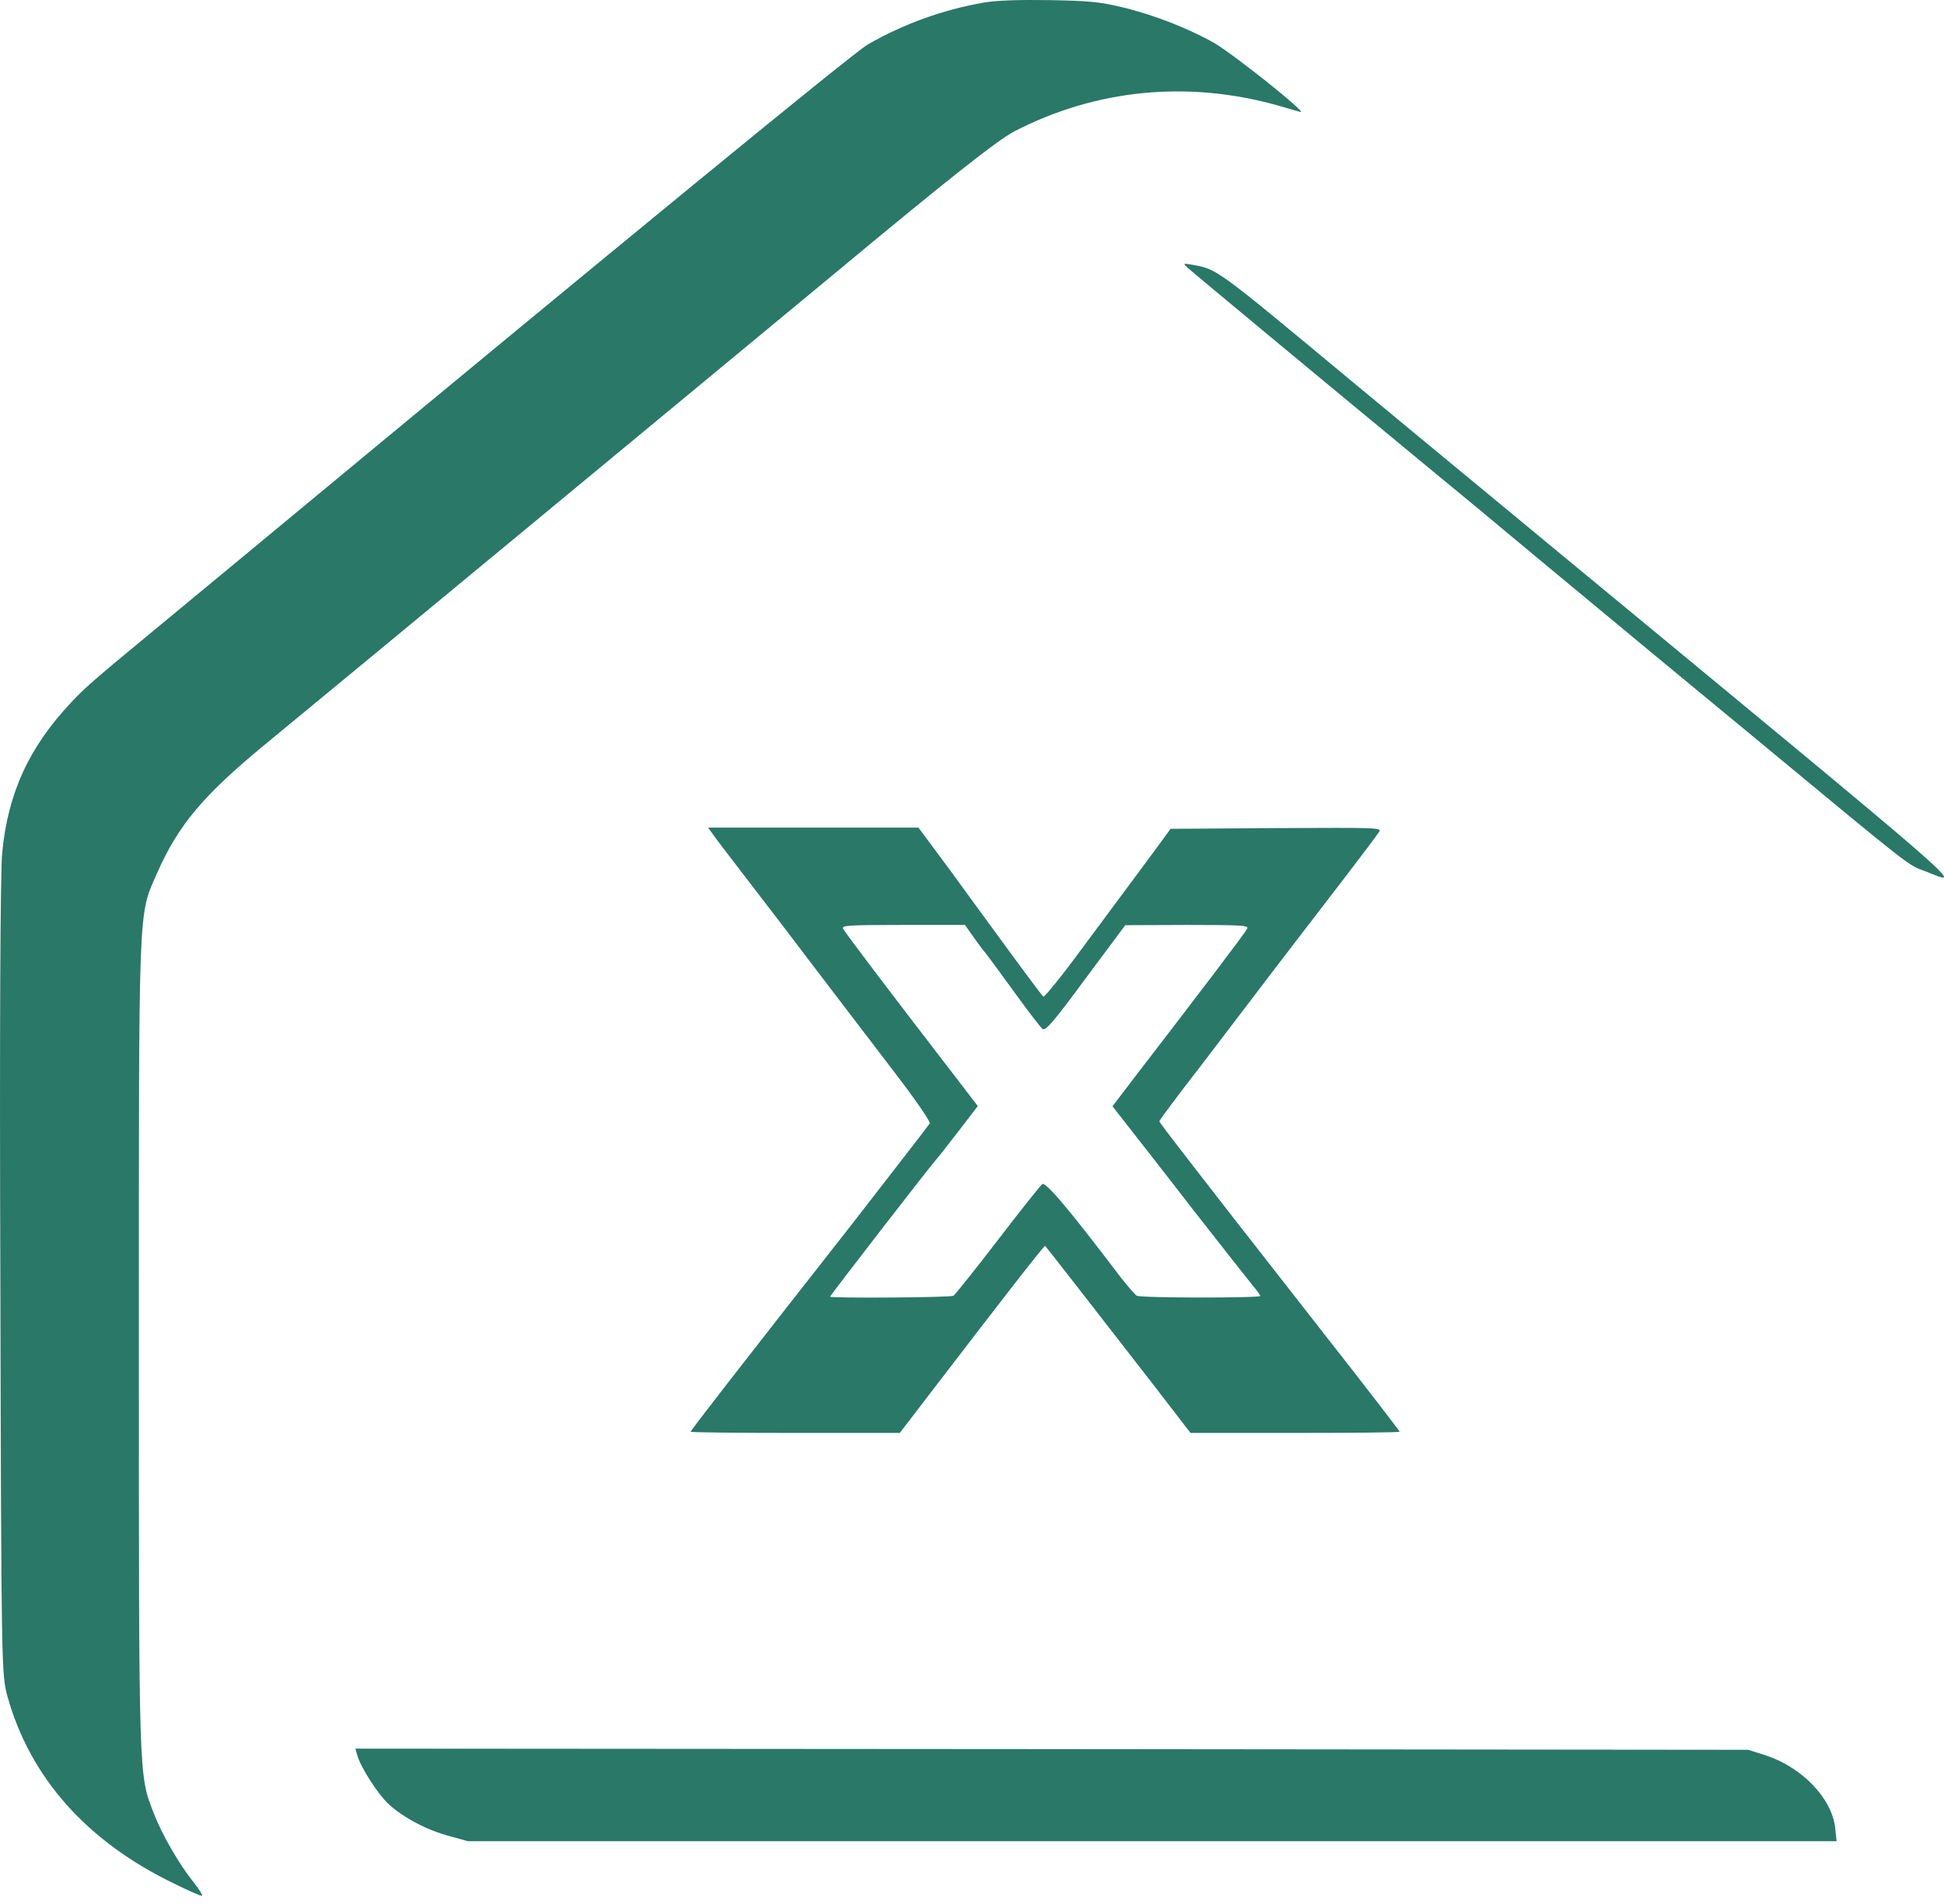 <svg width="48" height="47" viewBox="0 0 48 47" fill="none" xmlns="http://www.w3.org/2000/svg">
<path d="M24.305 0.062C23.301 0.232 22.297 0.595 21.426 1.099C21.052 1.316 15.244 6.08 5.89 13.832C4.96 14.6 3.971 15.42 3.686 15.655C2.323 16.78 2.103 16.973 1.759 17.337C0.712 18.45 0.192 19.587 0.053 21.063C0.009 21.573 -0.013 25.388 0.009 31.593C0.031 41.238 0.038 41.326 0.184 41.877C0.748 43.893 2.155 45.469 4.316 46.506C4.645 46.67 4.945 46.799 4.982 46.799C5.019 46.799 4.923 46.647 4.777 46.459C4.425 46.026 4.001 45.287 3.803 44.778C3.422 43.793 3.429 44.069 3.429 33.228C3.429 22.106 3.407 22.628 3.883 21.544C4.403 20.372 5.004 19.651 6.498 18.415C8.63 16.663 18.972 8.107 20.605 6.754C23.389 4.439 24.619 3.467 25.044 3.244C27.058 2.201 29.329 1.978 31.556 2.605C31.776 2.67 32.025 2.74 32.105 2.763C32.332 2.834 30.479 1.351 29.974 1.058C29.358 0.707 28.494 0.367 27.71 0.179C27.146 0.044 26.89 0.021 25.916 0.003C25.147 -0.008 24.627 0.009 24.305 0.062Z" fill="#297868"/>
<path d="M29.336 6.619C29.461 6.736 32.676 9.402 35.247 11.524C35.855 12.022 37.115 13.065 38.038 13.838C38.968 14.606 40.235 15.661 40.858 16.176C41.48 16.692 42.521 17.547 43.165 18.081C47.362 21.555 47.069 21.327 47.567 21.52C48.498 21.884 48.893 22.229 38.199 13.399C37.716 12.995 36.815 12.256 36.214 11.758C35.606 11.26 34.354 10.217 33.423 9.449C30.01 6.613 30.061 6.648 29.446 6.537C29.204 6.496 29.204 6.496 29.336 6.619Z" fill="#297868"/>
<path d="M17.573 20.553C17.617 20.624 18.005 21.134 18.43 21.684C18.855 22.235 19.654 23.278 20.203 24.005C20.759 24.732 21.609 25.845 22.1 26.489C22.591 27.128 22.979 27.691 22.957 27.732C22.935 27.773 22.085 28.868 21.075 30.169C18.064 34.007 17.053 35.314 17.053 35.343C17.053 35.361 18.218 35.373 19.639 35.373H22.217L23.125 34.189C24.737 32.085 25.784 30.738 25.806 30.755C25.828 30.773 27.205 32.542 28.524 34.242L29.395 35.373H31.981C33.395 35.373 34.559 35.361 34.559 35.343C34.559 35.326 33.731 34.248 32.713 32.953C31.703 31.658 30.67 30.339 30.428 30.029C28.956 28.136 28.626 27.708 28.626 27.679C28.626 27.655 29.073 27.052 29.63 26.337C30.179 25.616 31.029 24.503 31.519 23.858C32.017 23.214 32.765 22.229 33.197 21.673C33.622 21.116 34.01 20.606 34.046 20.542C34.127 20.43 34.083 20.43 31.519 20.442L28.904 20.46L28.275 21.315C27.923 21.79 27.227 22.727 26.722 23.407C26.224 24.087 25.784 24.626 25.762 24.603C25.718 24.567 25.176 23.835 24.488 22.892C24.356 22.716 23.902 22.089 23.47 21.497L22.678 20.43H20.086H17.485L17.573 20.553ZM24.004 23.085C24.099 23.22 24.246 23.425 24.341 23.536C24.429 23.647 24.759 24.099 25.074 24.532C25.389 24.966 25.689 25.358 25.74 25.399C25.806 25.464 26.019 25.224 26.802 24.157L27.784 22.839L29.315 22.833C30.692 22.833 30.838 22.845 30.794 22.927C30.758 23.009 29.666 24.45 27.982 26.636L27.469 27.31L27.813 27.749C28.004 27.995 28.751 28.945 29.461 29.865C30.179 30.785 30.846 31.628 30.941 31.745C31.036 31.857 31.116 31.968 31.116 31.992C31.116 32.044 28.172 32.044 28.07 31.986C28.026 31.962 27.85 31.757 27.674 31.535C26.399 29.853 25.814 29.161 25.733 29.232C25.682 29.273 25.184 29.9 24.627 30.626C24.07 31.353 23.579 31.962 23.543 31.986C23.462 32.033 20.496 32.05 20.496 32.009C20.496 31.98 22.869 28.915 23.059 28.693C23.133 28.611 23.404 28.265 23.667 27.925L24.143 27.304L23.631 26.636C21.946 24.45 20.855 23.009 20.818 22.927C20.774 22.845 20.921 22.833 22.298 22.833H23.828L24.004 23.085Z" fill="#297868"/>
<path d="M8.82 43.324C8.901 43.623 9.34 44.309 9.611 44.549C9.963 44.871 10.549 45.182 11.106 45.328L11.552 45.451H28.45H45.348L45.312 45.112C45.224 44.385 44.491 43.623 43.59 43.33L43.166 43.195L25.967 43.178L8.776 43.166L8.82 43.324Z" fill="#297868"/>
</svg>
